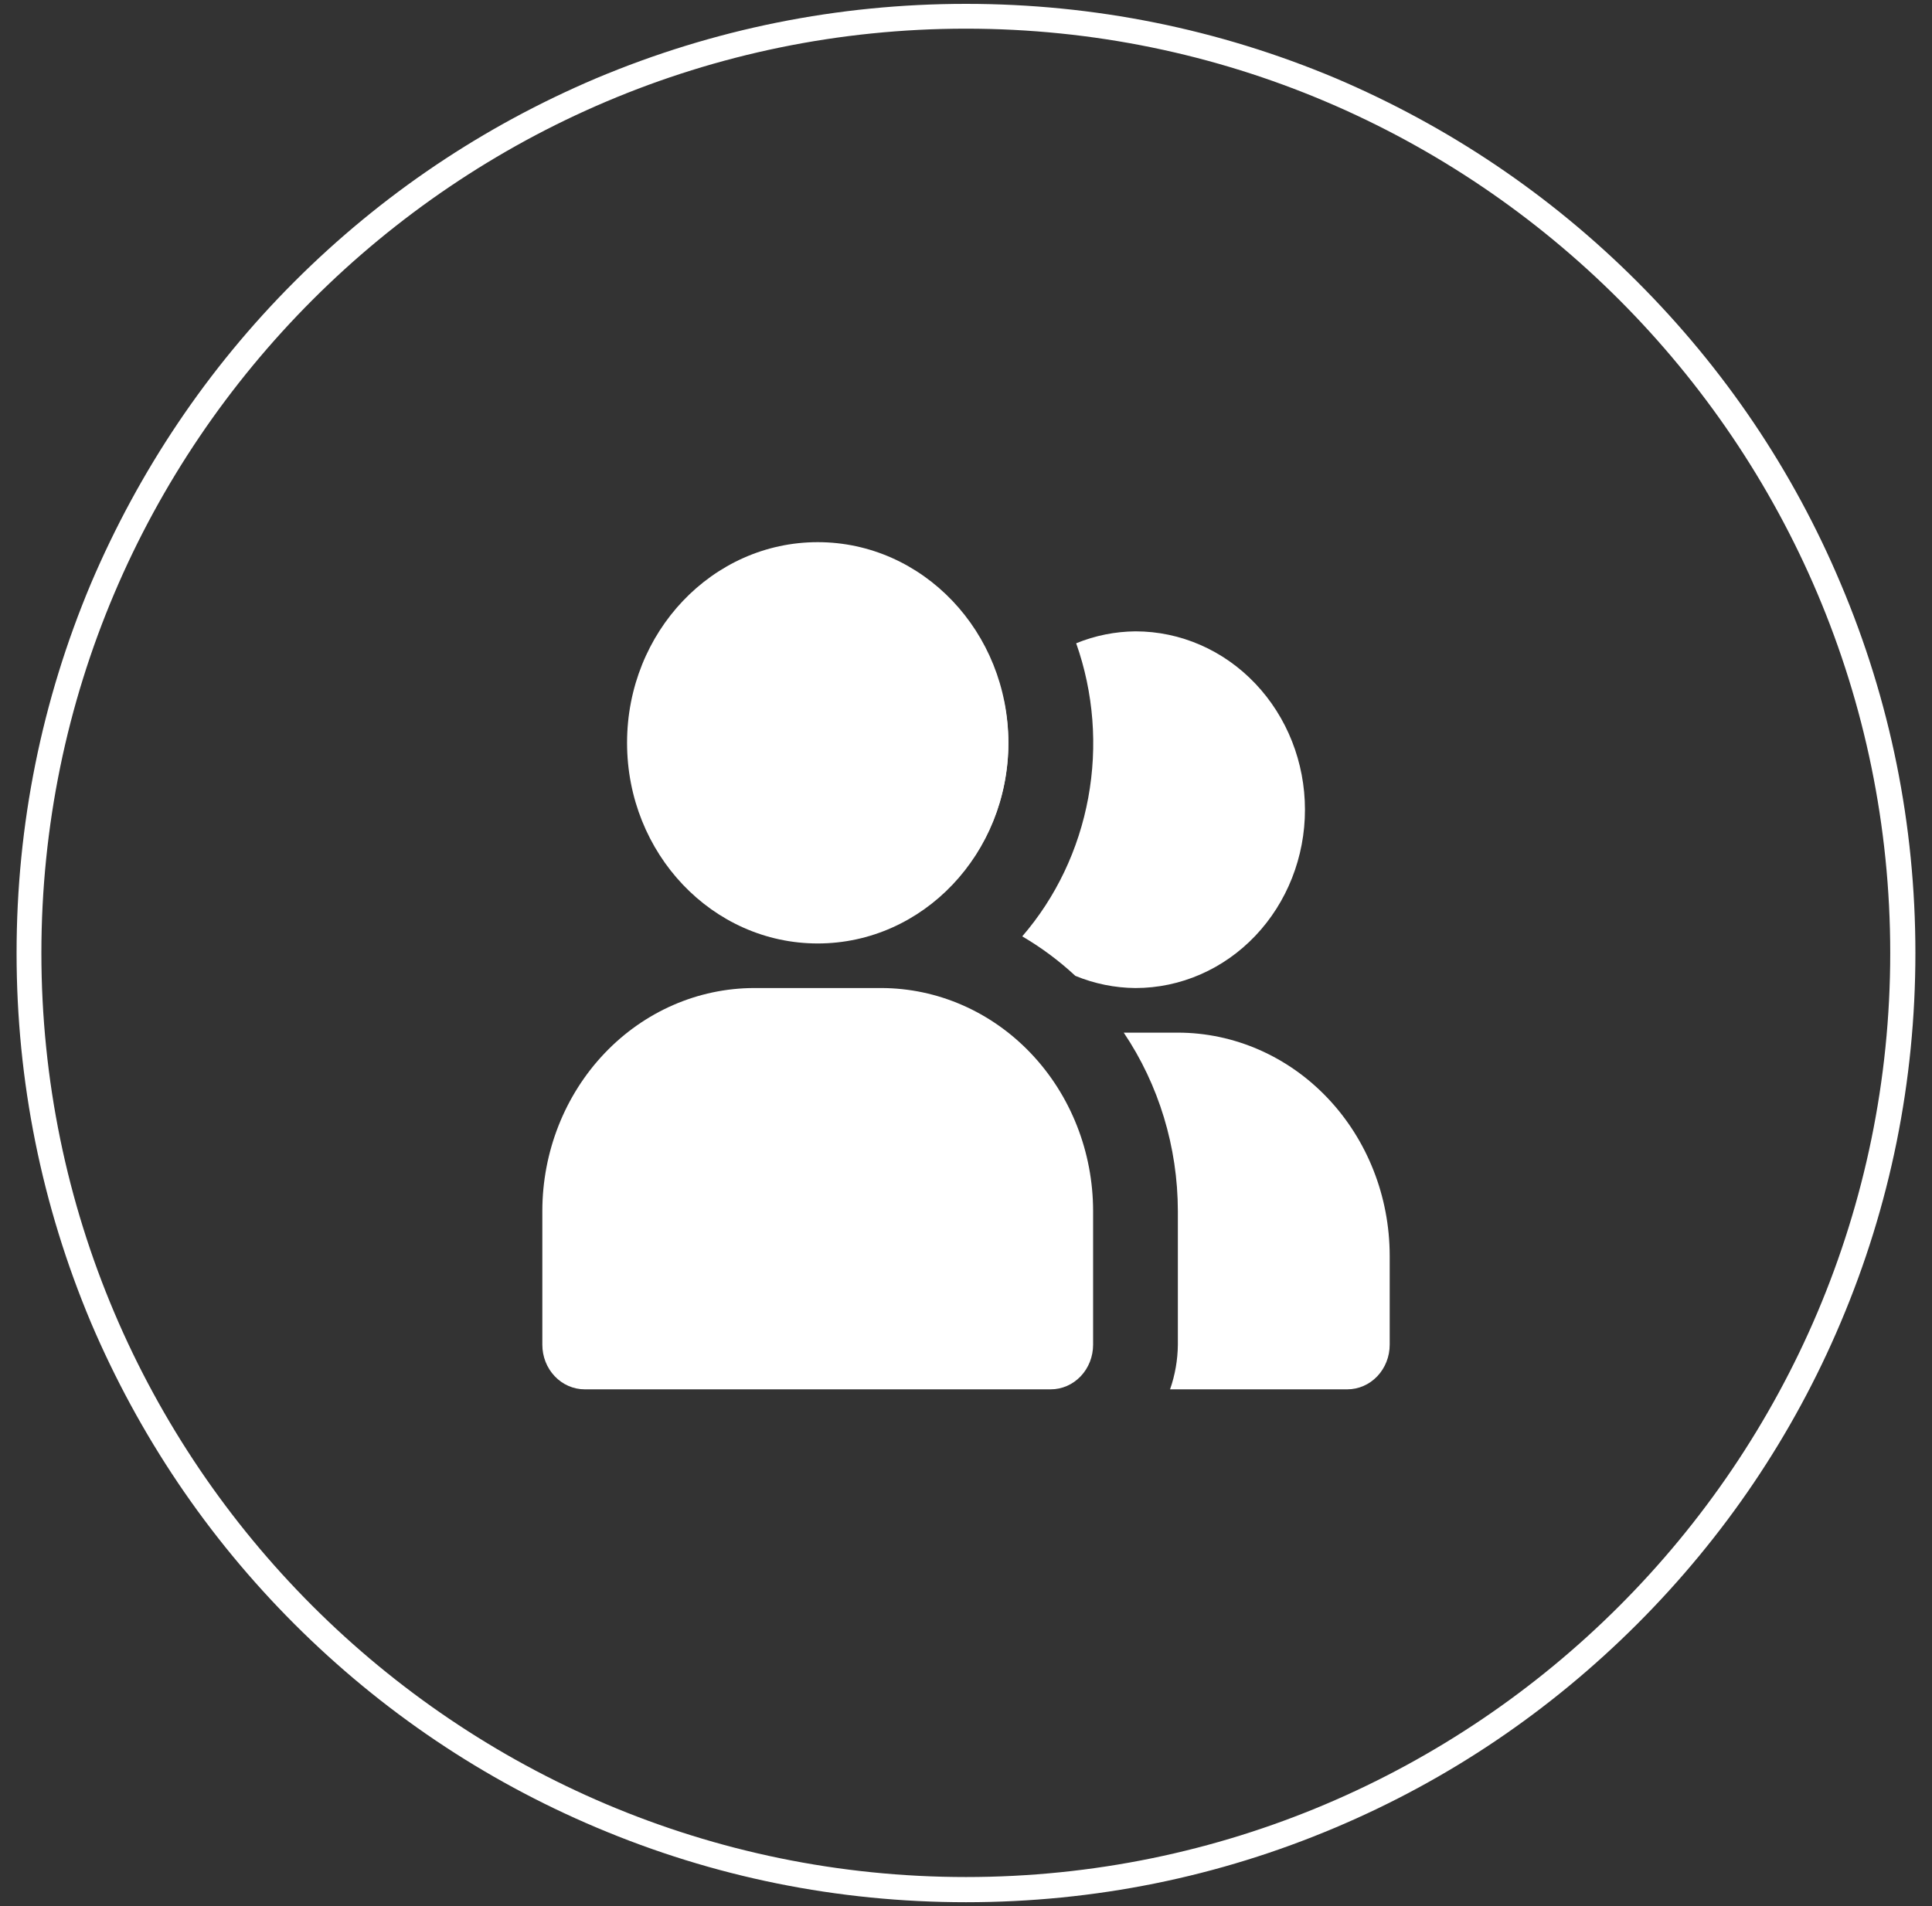 <svg width="76" height="75" viewBox="0 0 76 75" fill="none" xmlns="http://www.w3.org/2000/svg">
<rect x="0" y="0" width="76" height="75" fill="#333333" stroke="none"/>
<g clip-path="url(#clip0_97_2645)">
<path fill-rule="evenodd" clip-rule="evenodd" d="M38 74.848C32.954 74.848 28.061 73.857 23.457 71.906C19.021 70.031 15.012 67.332 11.582 63.903C8.152 60.473 5.469 56.479 3.579 52.043C1.643 47.439 0.652 42.546 0.652 37.5C0.652 32.454 1.643 27.561 3.579 22.957C5.469 18.521 8.152 14.512 11.582 11.082C15.012 7.652 19.006 4.97 23.457 3.079C28.061 1.143 32.954 0.152 38 0.152C43.046 0.152 47.939 1.143 52.543 3.079C56.979 4.97 60.972 7.652 64.402 11.082C67.832 14.512 70.53 18.506 72.405 22.957C74.357 27.561 75.347 32.454 75.347 37.5C75.347 42.546 74.357 47.439 72.405 52.043C70.53 56.479 67.832 60.473 64.402 63.903C60.972 67.332 56.979 70.031 52.543 71.906C47.939 73.857 43.046 74.848 38 74.848ZM38 1.128C17.954 1.128 1.628 17.454 1.628 37.5C1.628 57.546 17.954 73.857 38 73.857C58.046 73.857 74.357 57.546 74.357 37.5C74.357 17.454 58.046 1.128 38 1.128Z" fill="white"/>
<path d="M32.167 37.123C36.309 37.123 39.667 33.588 39.667 29.228C39.667 24.868 36.309 21.333 32.167 21.333C28.025 21.333 24.667 24.868 24.667 29.228C24.667 33.588 28.025 37.123 32.167 37.123Z" fill="white"/>
<path d="M34.667 38.877H29.667C27.457 38.88 25.339 39.805 23.777 41.45C22.215 43.094 21.336 45.324 21.334 47.649V52.912C21.334 53.378 21.509 53.824 21.822 54.153C22.134 54.482 22.558 54.667 23 54.667H41.334C41.776 54.667 42.199 54.482 42.512 54.153C42.825 53.824 43 53.378 43 52.912V47.649C42.998 45.324 42.119 43.094 40.556 41.45C38.994 39.805 36.876 38.88 34.667 38.877Z" fill="white"/>
<path d="M38.282 33.769C39.181 32.443 39.665 30.856 39.667 29.228C39.663 28.65 39.599 28.074 39.477 27.511C38.798 28.366 38.333 29.387 38.124 30.48C37.916 31.573 37.97 32.703 38.282 33.769Z" fill="white"/>
<path d="M44.667 24.842C43.869 24.849 43.078 25.007 42.334 25.311C43.019 27.253 43.184 29.356 42.809 31.39C42.435 33.425 41.537 35.311 40.212 36.844C40.959 37.28 41.66 37.801 42.3 38.397C43.054 38.708 43.857 38.871 44.667 38.877C46.435 38.877 48.131 38.138 49.381 36.822C50.631 35.506 51.334 33.721 51.334 31.86C51.334 29.998 50.631 28.214 49.381 26.898C48.131 25.581 46.435 24.842 44.667 24.842Z" fill="white"/>
<path d="M46.334 40.632H44.205C45.586 42.683 46.33 45.135 46.334 47.649V52.912C46.328 53.511 46.224 54.105 46.027 54.667H53C53.442 54.667 53.866 54.482 54.179 54.153C54.491 53.824 54.667 53.378 54.667 52.912V49.404C54.664 47.078 53.785 44.848 52.223 43.204C50.661 41.559 48.543 40.634 46.334 40.632Z" fill="white"/>
</g>
<defs>
<clipPath id="clip0_97_2645">
<rect width="75" height="75" fill="white" transform="translate(0.5)"/>
</clipPath>
</defs>
</svg>
